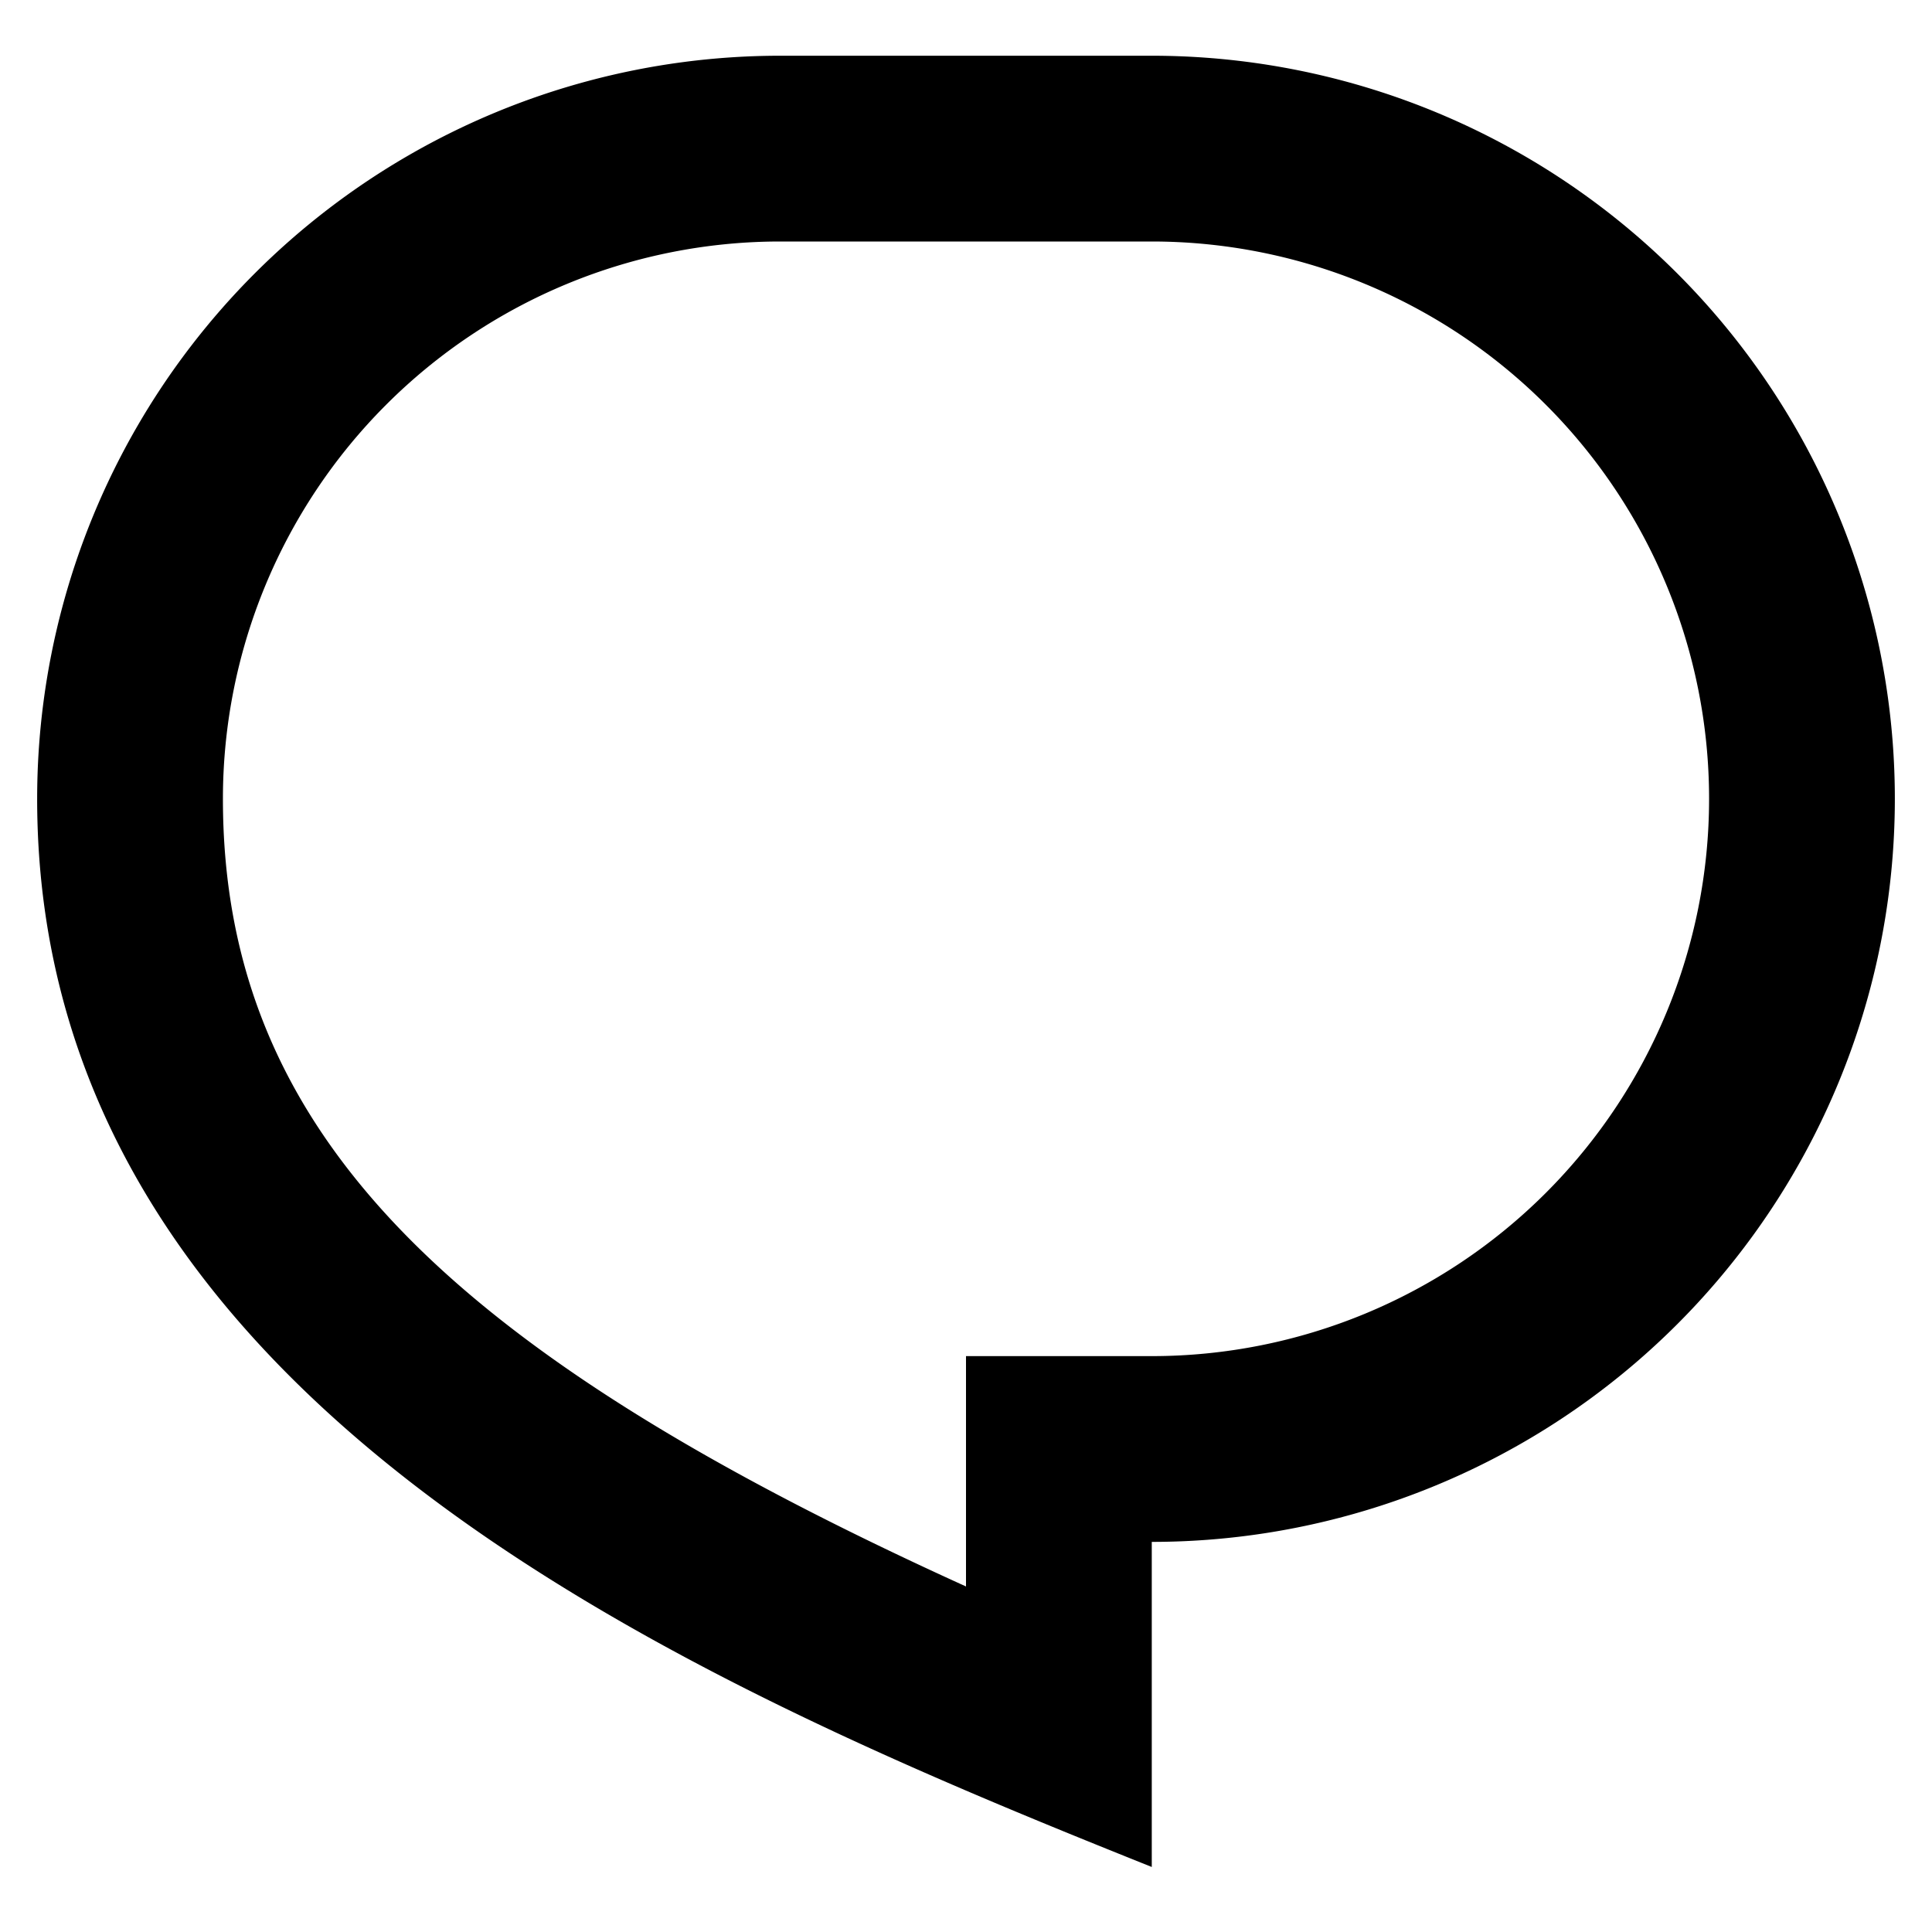 <svg width="26" height="26" fill="none" xmlns="http://www.w3.org/2000/svg"><path d="M10.5.75h5a10 10 0 010 20v4.375c-6.25-2.5-15-6.25-15-14.375a10 10 0 0110-10zm2.5 17.5h2.5a7.5 7.5 0 000-15h-5a7.5 7.5 0 00-7.5 7.5c0 4.512 3.077 7.457 10 10.6v-3.1z" fill="currentColor"/></svg>